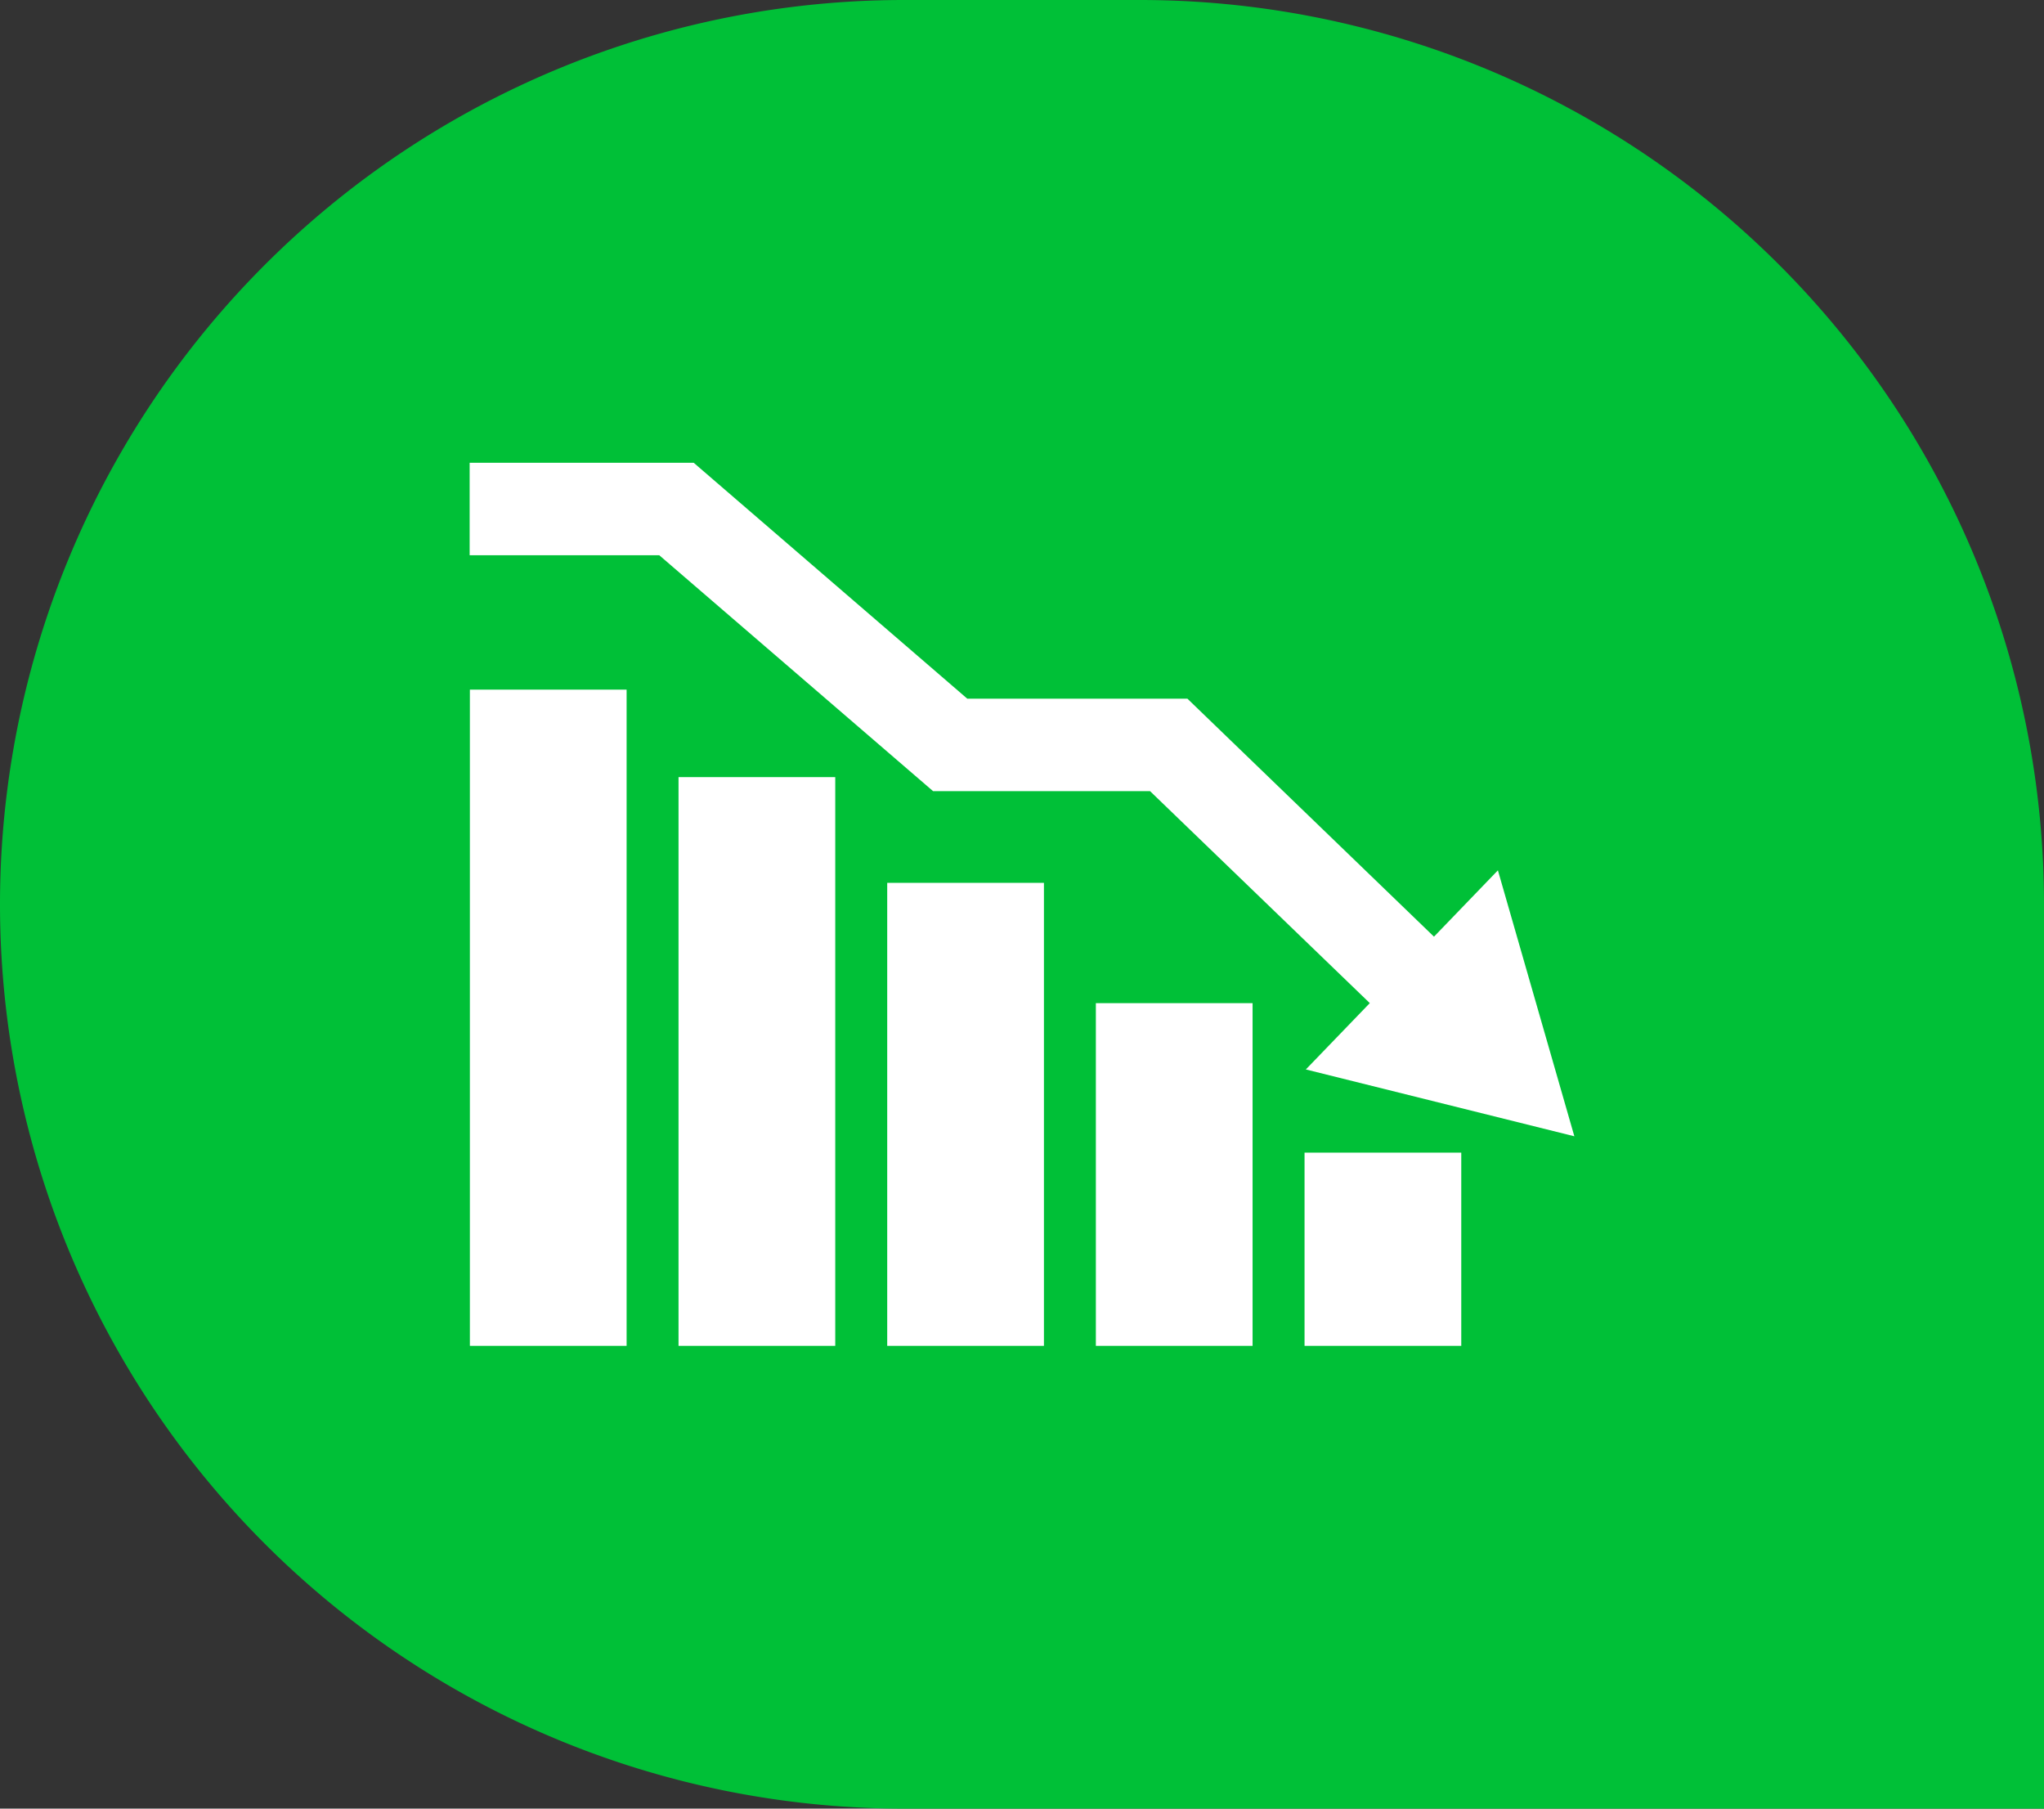 <svg xmlns="http://www.w3.org/2000/svg" width="52" height="46" viewBox="0 0 52 46"><rect x="0" y="0" width="52" height="46" fill="#333333" stroke="none"/><g transform="translate(-1293 -336)"><g transform="translate(1293 336)"><path d="M23,0h6A23,23,0,0,1,52,23V46a0,0,0,0,1,0,0H23A23,23,0,0,1,0,23v0A23,23,0,0,1,23,0Z" fill="#00c037"/><g transform="translate(11.948 11.769)"><g transform="translate(0 0)"><g transform="translate(0 0)"><rect width="3.987" height="4.914" transform="translate(21.24 17.547)" fill="#fff"/><rect width="3.987" height="8.716" transform="translate(15.931 13.745)" fill="#fff"/><rect width="3.987" height="11.776" transform="translate(10.623 10.685)" fill="#fff"/><rect width="3.987" height="14.465" transform="translate(5.314 7.996)" fill="#fff"/><rect width="3.987" height="16.69" transform="translate(0.006 5.771)" fill="#fff"/><path d="M0,0V2.352H4.824l6.966,6h5.52L22.9,13.743,21.273,15.43l6.831,1.7-1.945-6.764-1.626,1.687L18.26,6h-5.6L5.7,0Z" transform="translate(0 0.001)" fill="#fff"/></g></g></g></g></g></svg>